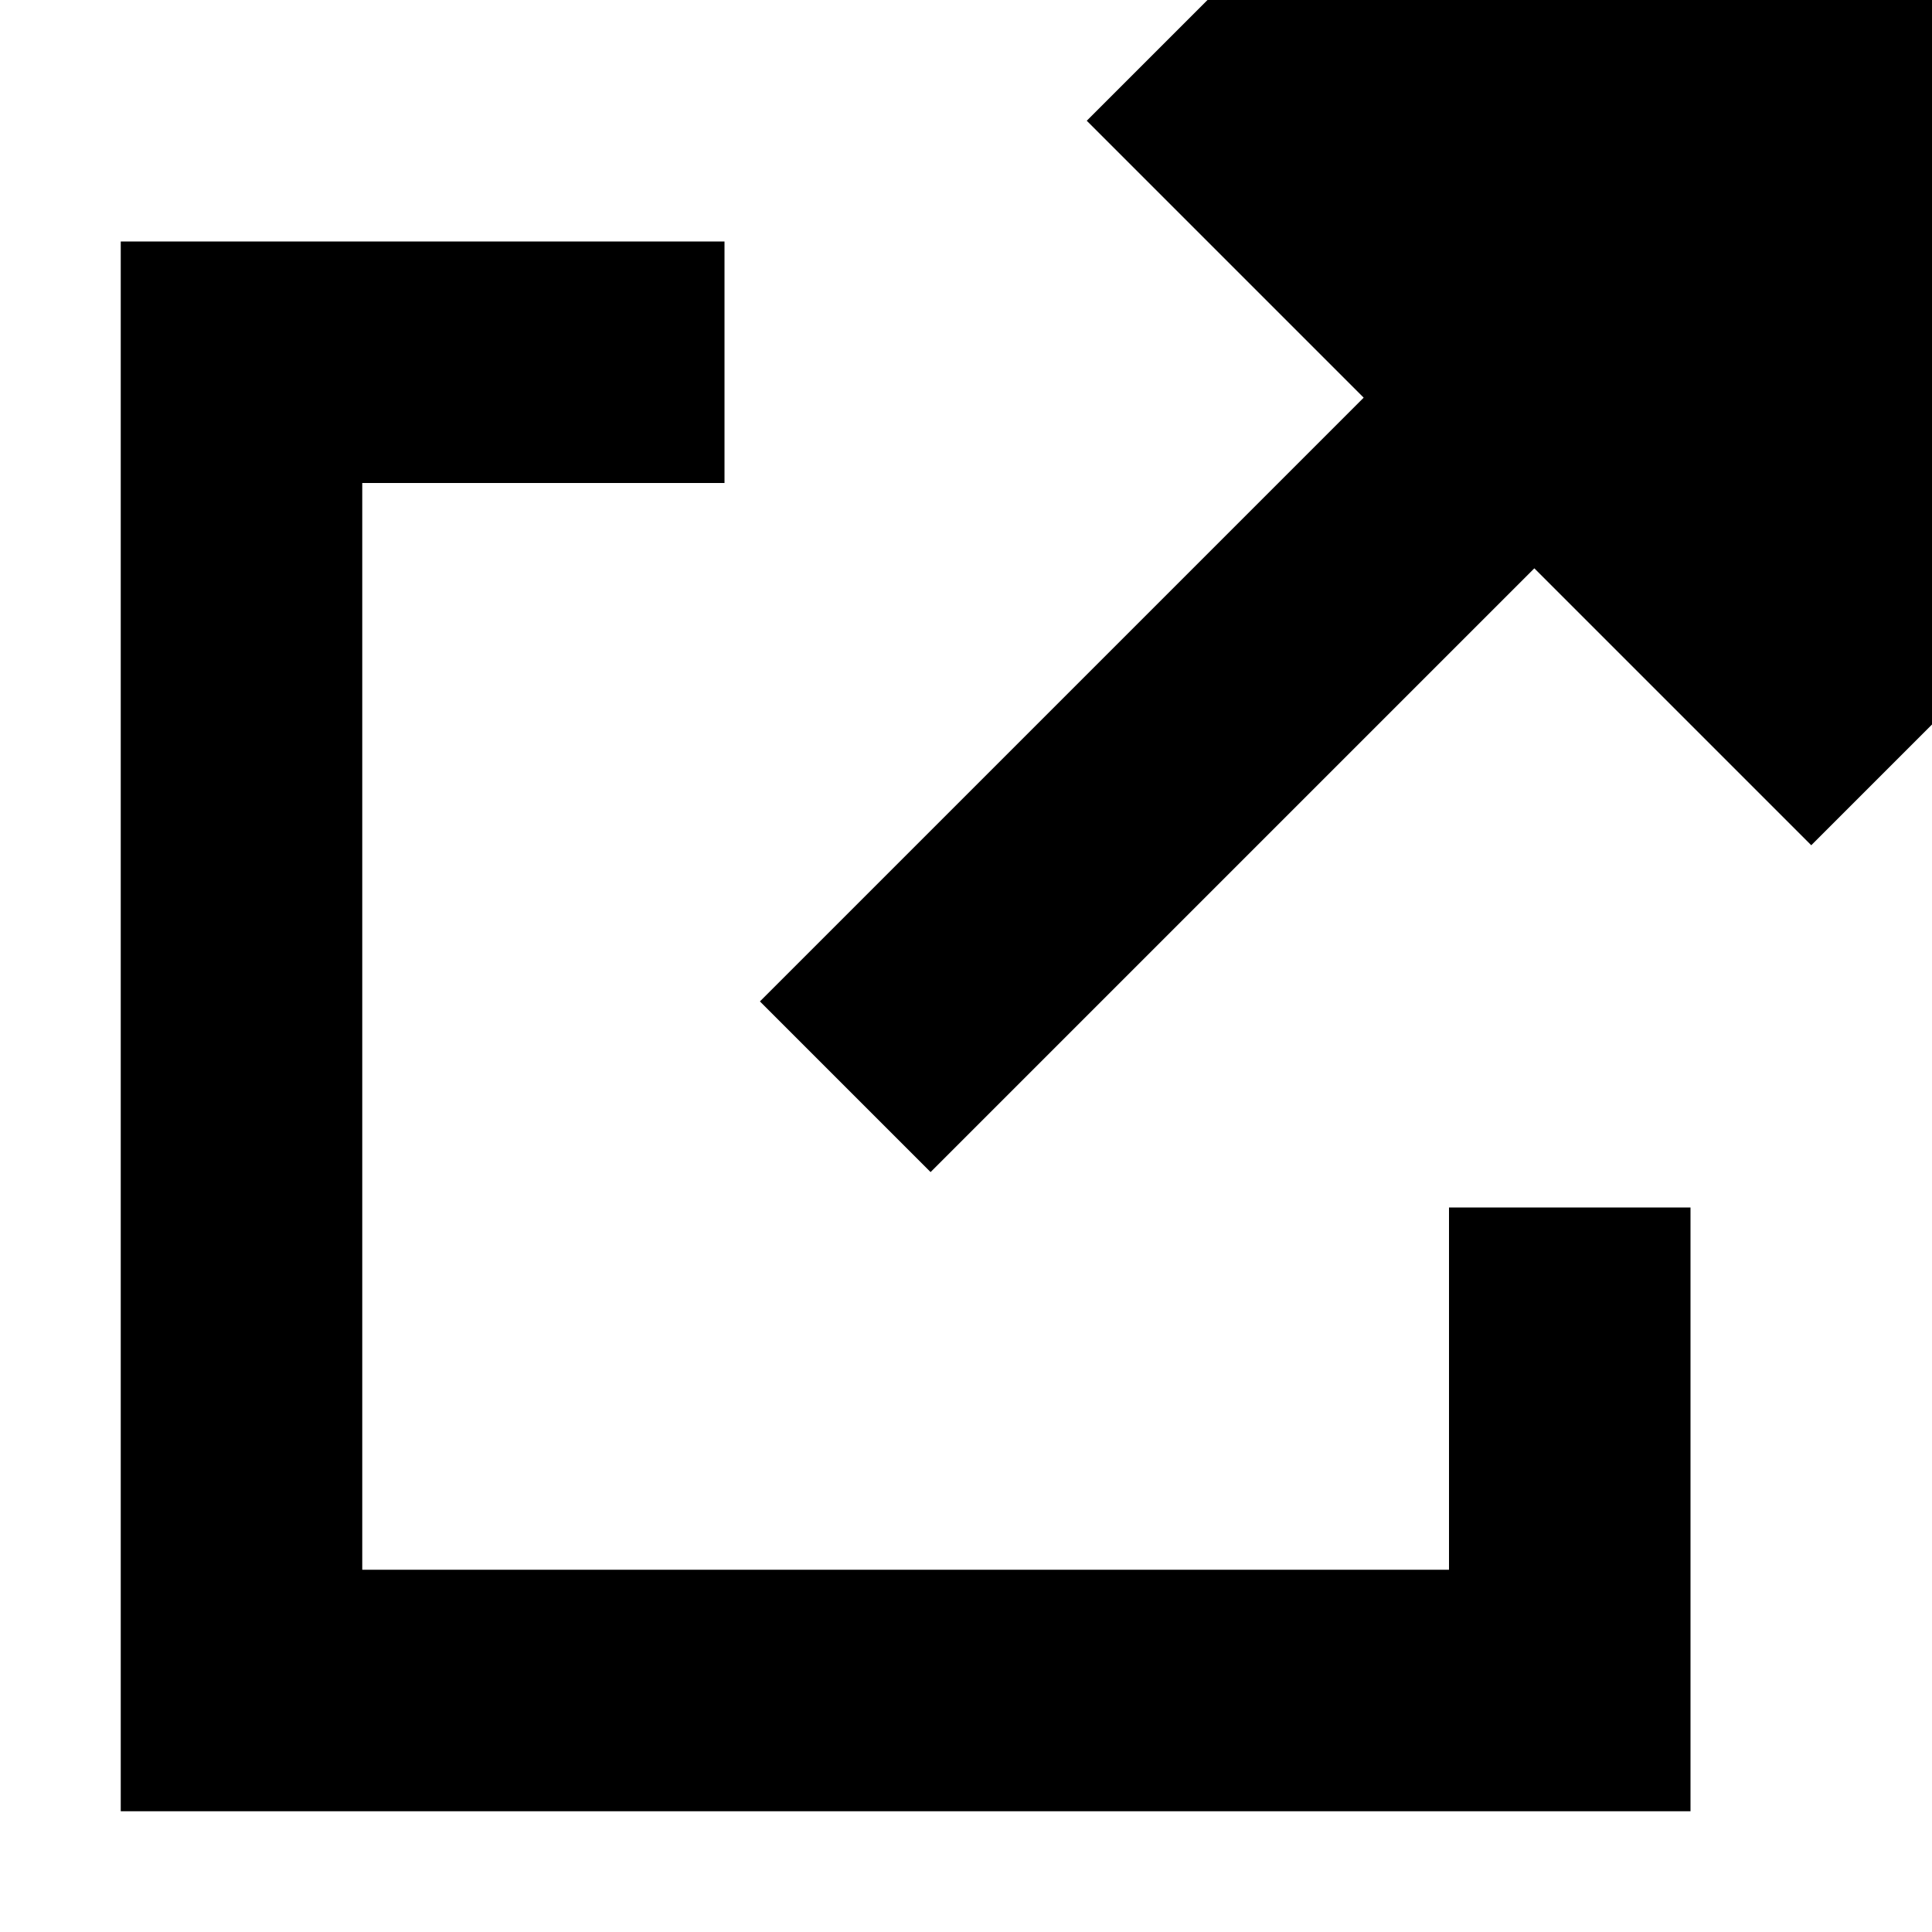 <svg width="12" height="12" viewBox="0 0 12 12" fill="none" xmlns="http://www.w3.org/2000/svg">
<path d="M7.5 0L6.75 0.75L8.47 2.47L4.72 6.22L5.78 7.28L9.53 3.53L11.25 5.25L12 4.5V0H7.5Z" fill="black"/>
<path d="M0.75 1.5H4.5V3H2.25V9.75H9V7.5H10.5V11.25H0.75V1.5Z" fill="black"/>
</svg>
